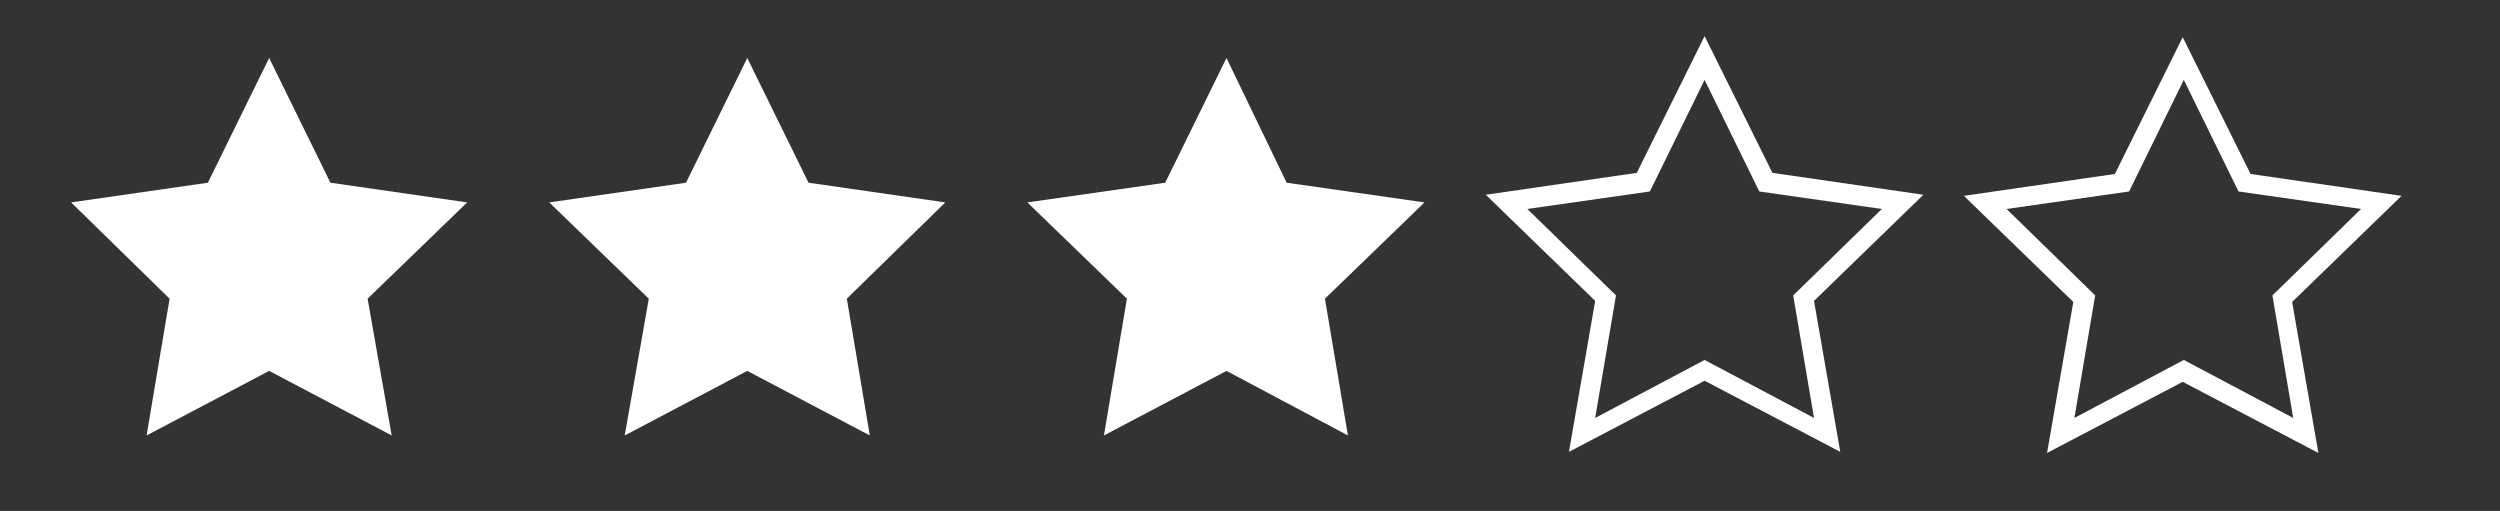 <?xml version="1.0" encoding="utf-8"?>
<!-- Generator: Adobe Illustrator 21.1.0, SVG Export Plug-In . SVG Version: 6.00 Build 0)  -->
<svg version="1.1" xmlns="http://www.w3.org/2000/svg" xmlns:xlink="http://www.w3.org/1999/xlink" x="0px" y="0px"
	 viewBox="0 0 228.5 46.7" style="enable-background:new 0 0 228.5 46.7;" xml:space="preserve">
<rect x="0" y="0" width="228.5" height="46.7" fill="#333333" stroke="none"/>
<style type="text/css">
	.st0{display:none;}
	.st1{opacity:0.39;}
	.st2{fill:#F8D5D3;}
	.st3{display:inline;}
	.st4{fill:#929497;}
	.st5{fill:#97D339;}
	.st6{fill:#FFFFFF;}
	.st7{fill:#BC1D1D;}
	.st8{fill:#C4C4C4;}
	.st9{fill:#2B2B2B;}
	.st10{fill:none;stroke:#231F20;stroke-miterlimit:10;}
	.st11{fill:#231F20;}
	.st12{fill:none;}
	.st13{fill:none;stroke:#000000;stroke-miterlimit:10;}
	.st14{opacity:0.51;}
	.st15{opacity:0.8;}
	.st16{opacity:0.8;fill:#231F20;}
	.st17{fill:none;stroke:#000000;stroke-width:0.25;stroke-miterlimit:10;}
	.st18{opacity:0.25;fill:#C4C4C4;}
	.st19{opacity:0.4;clip-path:url(#SVGID_2_);}
	.st20{fill:none;stroke:#C4C4C4;stroke-miterlimit:10;}
	.st21{opacity:0.9;fill:#1C1C1C;}
	.st22{fill:none;stroke:#FFFFFF;stroke-width:2;stroke-miterlimit:10;}
	.st23{opacity:0.5;fill:#C4C4C4;}
	.st24{opacity:0.6;clip-path:url(#SVGID_4_);fill:#2B2B2B;stroke:#2B2B2B;stroke-miterlimit:10;}
	.st25{opacity:0.31;clip-path:url(#SVGID_6_);fill:#2B2B2B;}
	.st26{opacity:0.31;clip-path:url(#SVGID_8_);fill:#2B2B2B;}
	.st27{opacity:0.31;clip-path:url(#SVGID_10_);fill:#2B2B2B;}
	.st28{opacity:0.31;clip-path:url(#SVGID_12_);fill:#2B2B2B;}
	.st29{fill:none;stroke:#C4C4C4;stroke-width:2;stroke-miterlimit:10;}
	.st30{opacity:0.6;clip-path:url(#SVGID_14_);fill:#2B2B2B;stroke:#2B2B2B;stroke-miterlimit:10;}
	.st31{opacity:0.31;clip-path:url(#SVGID_16_);fill:#2B2B2B;}
	.st32{opacity:0.31;clip-path:url(#SVGID_18_);fill:#2B2B2B;}
	.st33{opacity:0.31;clip-path:url(#SVGID_20_);fill:#2B2B2B;}
	.st34{opacity:0.31;clip-path:url(#SVGID_22_);fill:#2B2B2B;}
	.st35{opacity:0.6;clip-path:url(#SVGID_24_);fill:#2B2B2B;stroke:#2B2B2B;stroke-miterlimit:10;}
	.st36{opacity:0.31;clip-path:url(#SVGID_26_);fill:#2B2B2B;}
	.st37{opacity:0.31;clip-path:url(#SVGID_28_);fill:#2B2B2B;}
	.st38{opacity:0.31;clip-path:url(#SVGID_30_);fill:#2B2B2B;}
	.st39{opacity:0.31;clip-path:url(#SVGID_32_);fill:#2B2B2B;}
	.st40{opacity:0.6;clip-path:url(#SVGID_34_);fill:#2B2B2B;stroke:#2B2B2B;stroke-miterlimit:10;}
	.st41{opacity:0.45;clip-path:url(#SVGID_36_);fill:#2B2B2B;stroke:#2B2B2B;stroke-miterlimit:10;}
	.st42{fill:none;stroke:#C4C4C4;stroke-width:0.5;stroke-miterlimit:10;}
	.st43{fill:none;stroke:#97D339;stroke-miterlimit:10;}
	.st44{fill:none;stroke:#2B2B2B;stroke-miterlimit:10;}
	.st45{opacity:0.45;clip-path:url(#SVGID_38_);fill:#2B2B2B;stroke:#2B2B2B;stroke-miterlimit:10;}
	.st46{opacity:0.45;clip-path:url(#SVGID_40_);fill:#2B2B2B;stroke:#2B2B2B;stroke-miterlimit:10;}
	.st47{opacity:0.45;clip-path:url(#SVGID_42_);fill:#2B2B2B;stroke:#2B2B2B;stroke-miterlimit:10;}
	.st48{opacity:0.45;clip-path:url(#SVGID_44_);fill:#2B2B2B;stroke:#2B2B2B;stroke-miterlimit:10;}
	.st49{opacity:0.25;clip-path:url(#SVGID_46_);fill:#FFFFFF;stroke:#2B2B2B;stroke-miterlimit:10;}
	.st50{opacity:0.25;clip-path:url(#SVGID_48_);fill:#FFFFFF;stroke:#2B2B2B;stroke-miterlimit:10;}
	.st51{opacity:0.25;clip-path:url(#SVGID_50_);fill:#FFFFFF;stroke:#2B2B2B;stroke-miterlimit:10;}
	.st52{opacity:0.25;clip-path:url(#SVGID_52_);fill:#FFFFFF;stroke:#2B2B2B;stroke-miterlimit:10;}
	.st53{opacity:0.25;clip-path:url(#SVGID_54_);fill:#FFFFFF;stroke:#2B2B2B;stroke-miterlimit:10;}
	.st54{fill:none;stroke:#BC1D1D;stroke-width:2;stroke-miterlimit:10;}
	.st55{fill:#FFFFFF;stroke:#FFFFFF;stroke-width:0.25;stroke-miterlimit:10;}
	.st56{opacity:0.45;clip-path:url(#SVGID_56_);fill:#2B2B2B;stroke:#2B2B2B;stroke-miterlimit:10;}
	.st57{opacity:0.7;}
</style>
<g id="rules" class="st0">
</g>
<g id="columns">
</g>
<g id="numbers" class="st0">
	<g id="main_layout" class="st3">
	</g>
</g>
<g id="Style">
</g>
<g id="Wireframes">
</g>
<g id="Mockups">
	<g>
		<polygon class="st6" points="24.6,5.3 30.2,16.7 42.7,18.5 33.6,27.3 35.8,39.8 24.6,33.9 13.4,39.8 15.5,27.3 6.5,18.5 19,16.7 
					"/>
		<polygon class="st6" points="68.3,5.3 73.9,16.7 86.4,18.5 77.4,27.3 79.5,39.8 68.3,33.9 57.1,39.8 59.3,27.3 50.2,18.5 
			62.7,16.7 		"/>
		<polygon class="st6" points="112.1,5.3 117.6,16.7 130.2,18.5 121.1,27.3 123.2,39.8 112.1,33.9 100.9,39.8 103,27.3 93.9,18.5 
			106.5,16.7 		"/>
		<path class="st6" d="M219.5,17.9l-13.8-2l-6.2-12.5l-6.2,12.5l-13.8,2l10,9.7l-2.4,13.8l12.4-6.5l12.4,6.5l-2.4-13.8L219.5,17.9z
			 M209.6,38.2l-10-5.3l-10,5.3l1.9-11.2l-8.1-7.9l11.2-1.6l5-10.2l5,10.2l11.2,1.6l-8.1,7.9L209.6,38.2z"/>
		<path class="st6" d="M175.8,17.8l-13.8-2l-6.2-12.5l-6.2,12.5l-13.8,2l10,9.7l-2.4,13.8l12.4-6.5l12.4,6.5l-2.4-13.8L175.8,17.8z
			 M165.8,38.2l-10-5.3l-10,5.3l1.9-11.2l-8.1-7.9l11.2-1.6l5-10.2l5,10.2l11.2,1.6l-8.1,7.9L165.8,38.2z"/>
	</g>
</g>
</svg>
